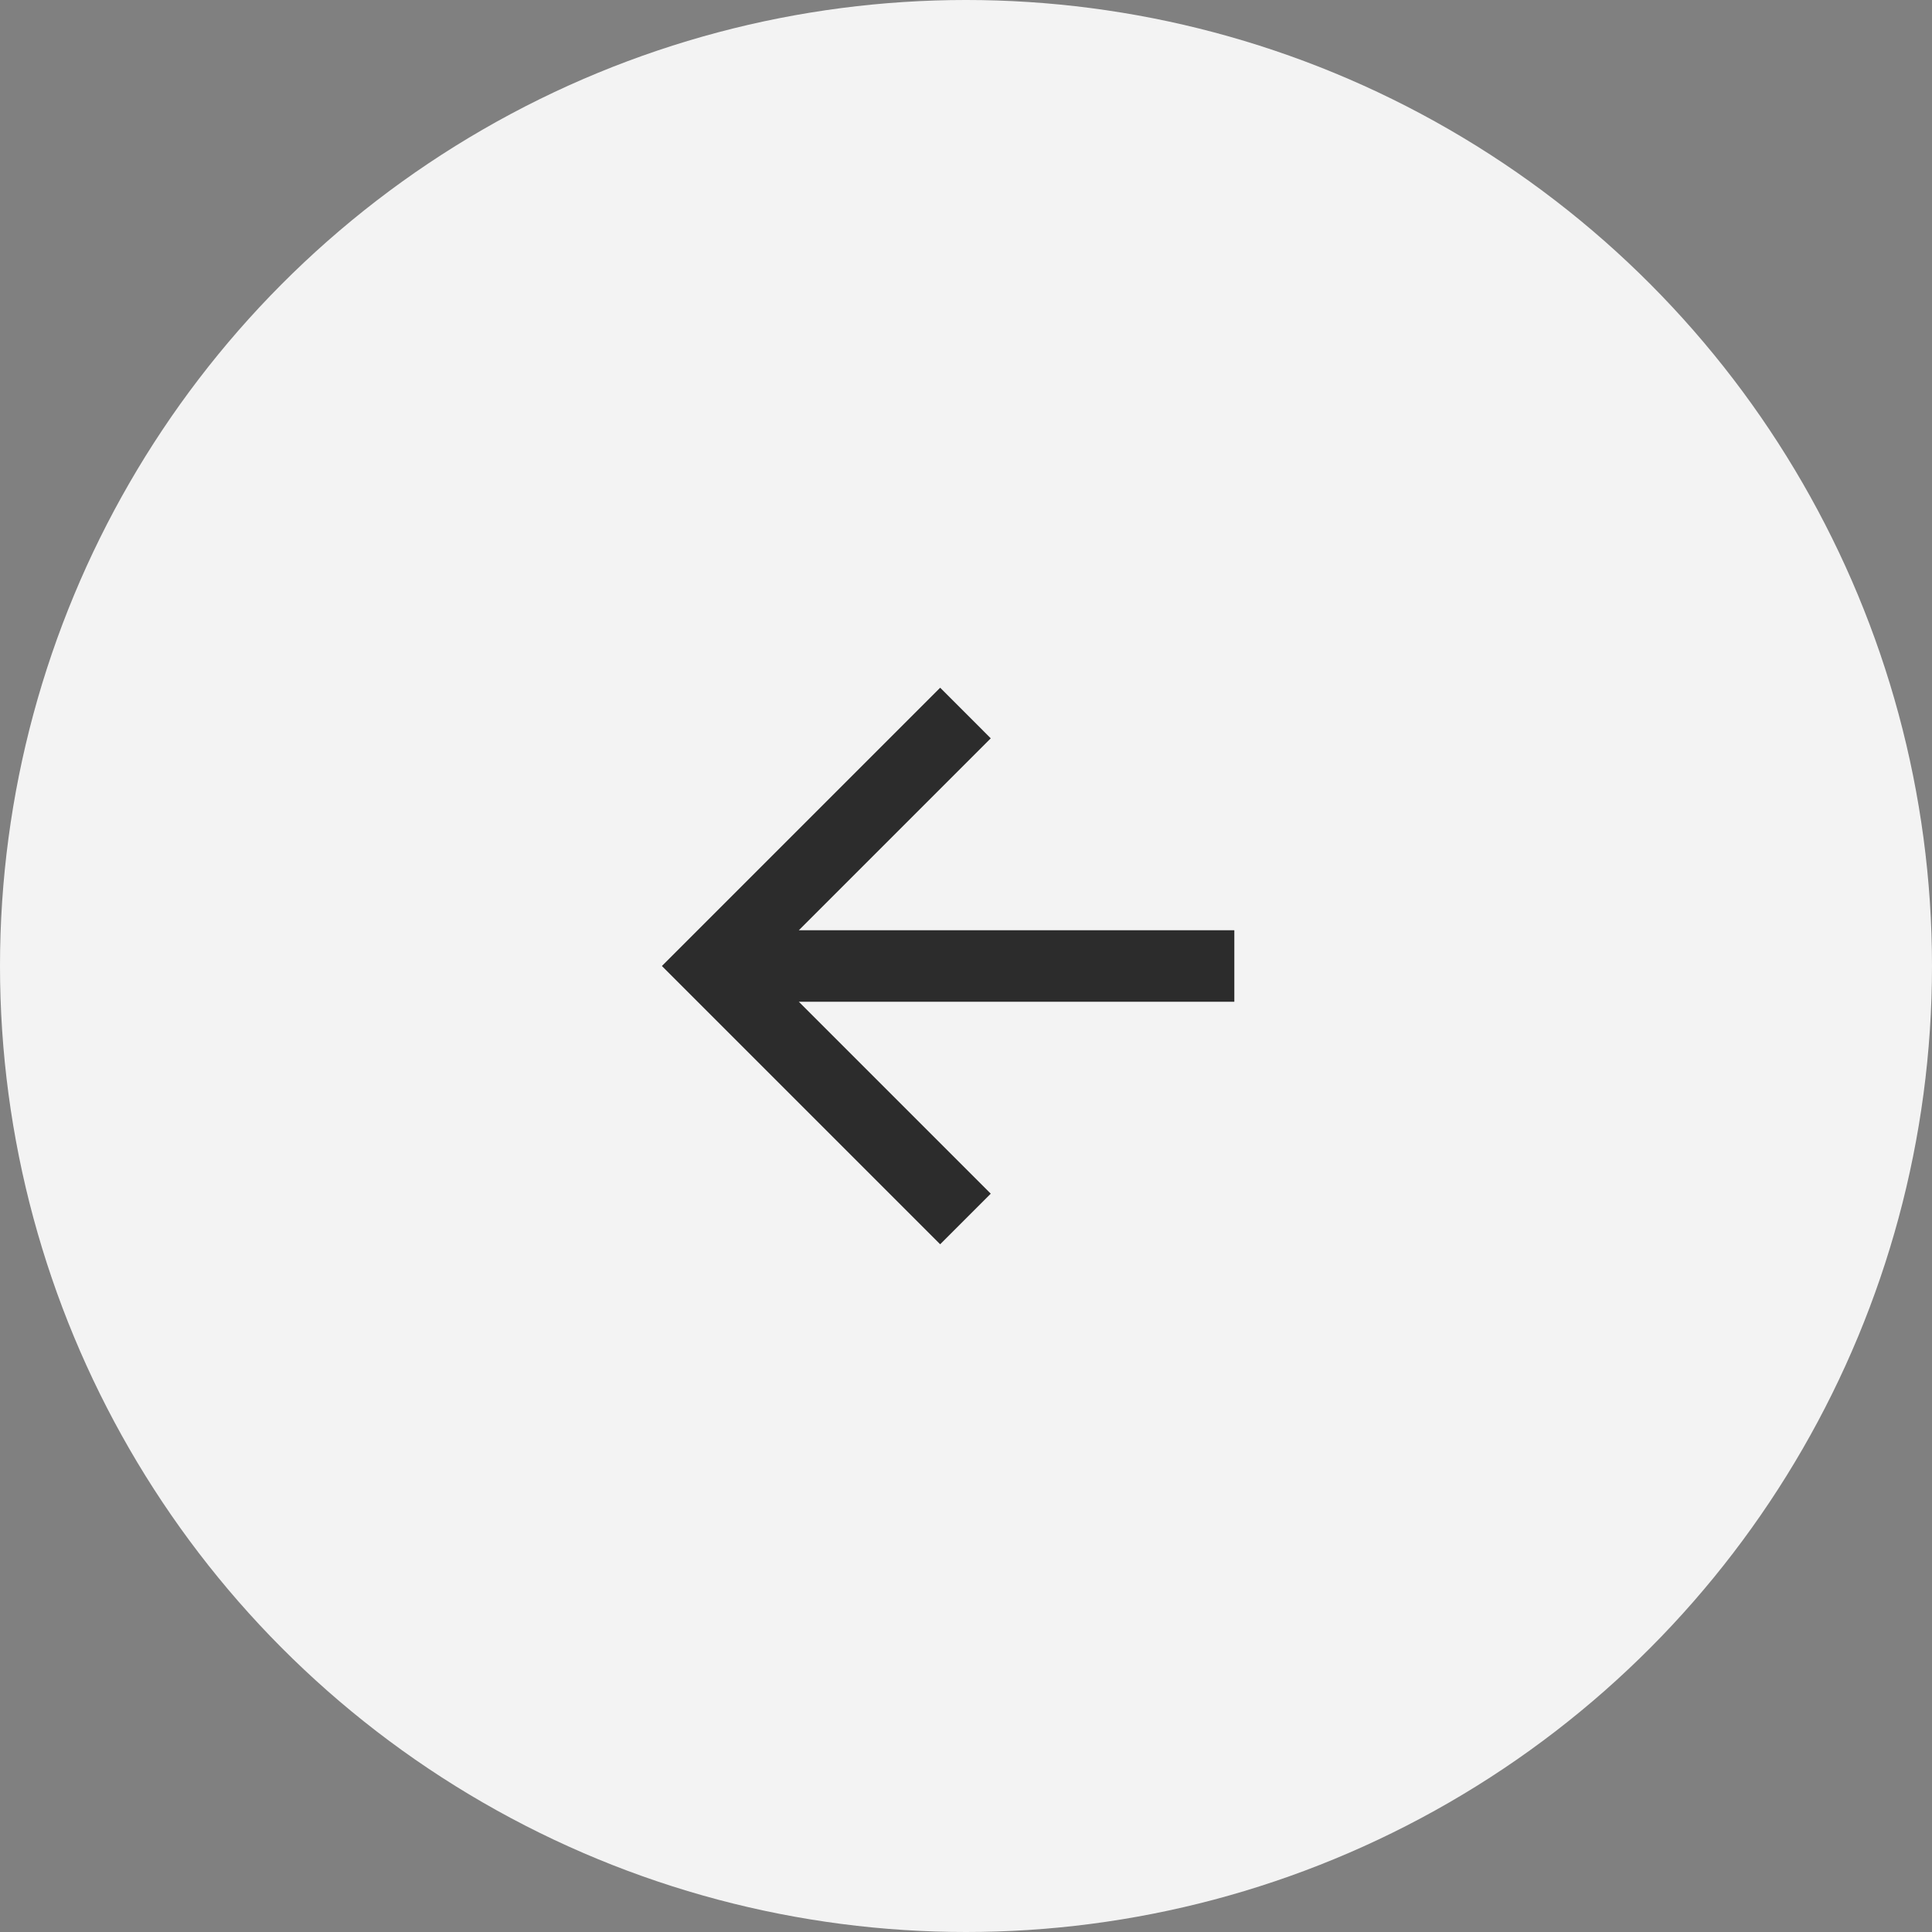 <svg width="54" height="54" viewBox="0 0 54 54" fill="none" xmlns="http://www.w3.org/2000/svg">
<rect x="0" y="0" width="54" height="54" fill="#808080" stroke="none"/>
<circle cx="27" cy="27" r="27" fill="#F3F3F3"/>
<g clip-path="url(#clip0_1_1019)">
<path d="M22.328 26H34.5V28H22.328L27.692 33.364L26.278 34.778L18.5 27L26.278 19.222L27.692 20.636L22.328 26Z" fill="#2C2C2C"/>
</g>
<defs>
<clipPath id="clip0_1_1019">
<rect width="24" height="24" fill="white" transform="translate(14.5 15)"/>
</clipPath>
</defs>
</svg>
